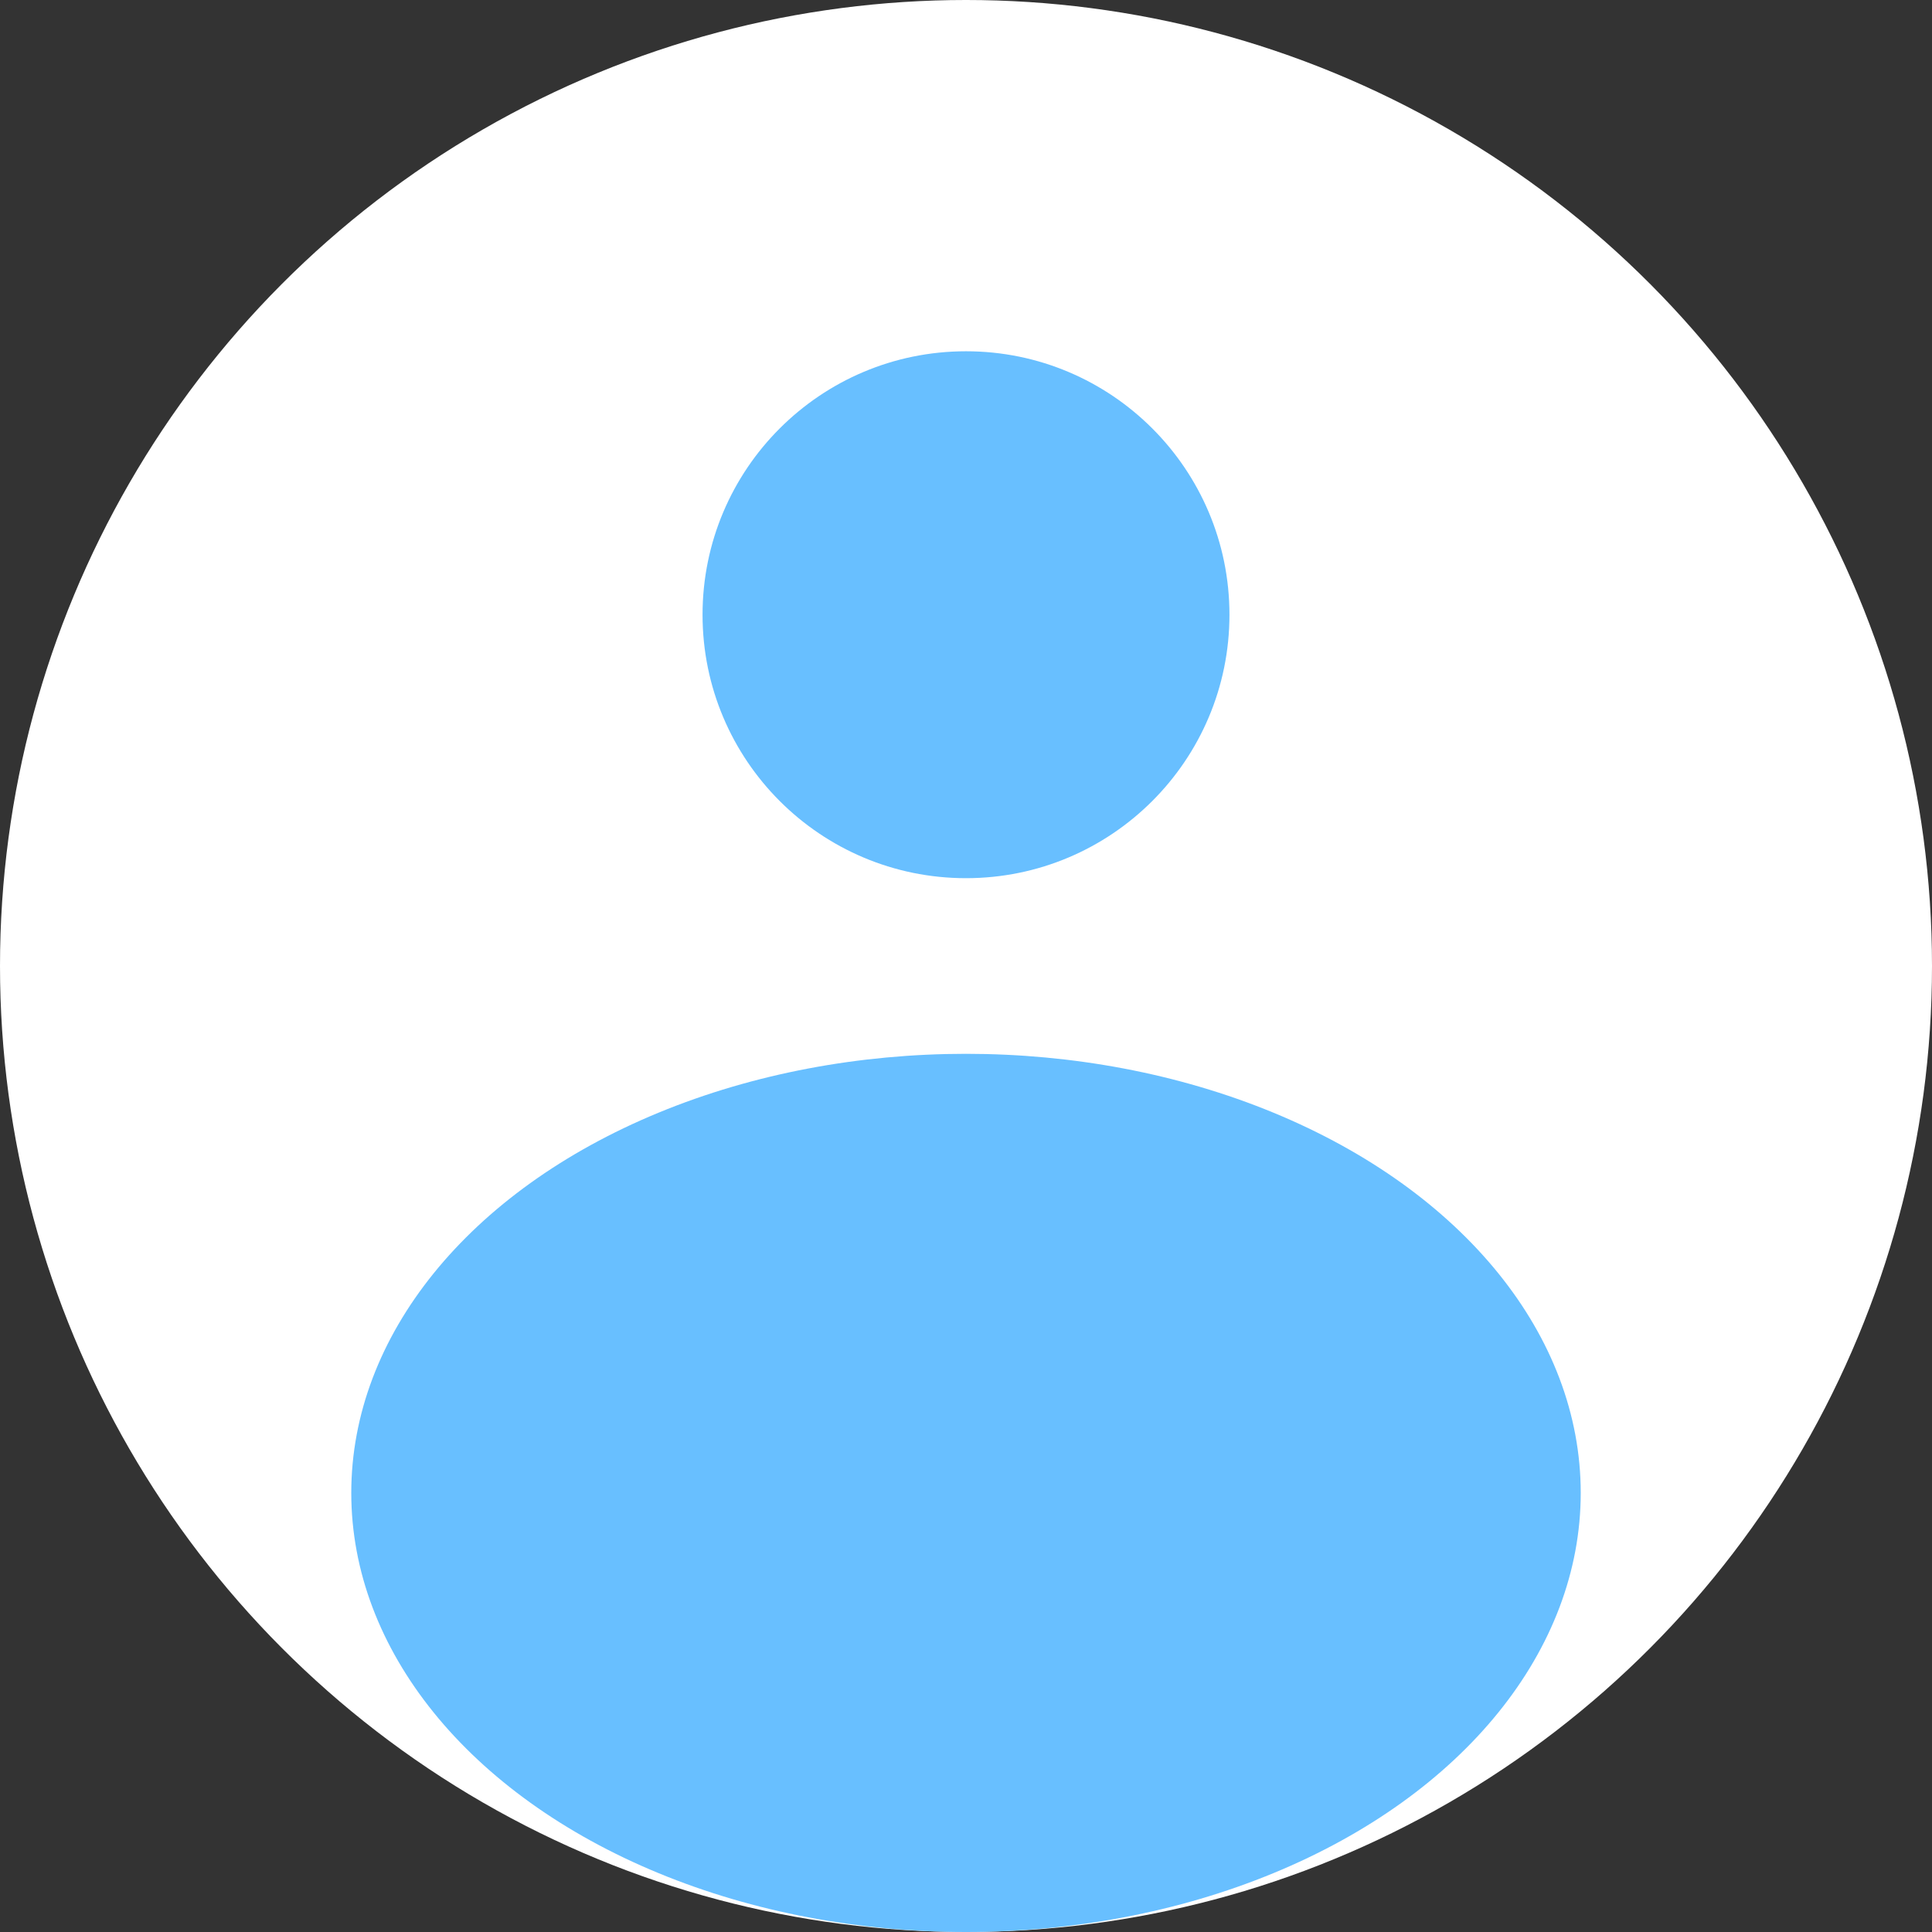 <svg width="11" height="11" viewBox="0 0 11 11" fill="none" xmlns="http://www.w3.org/2000/svg">
<rect x="0" y="0" width="11" height="11" fill="#333333" stroke="none"/>
<circle cx="5.5" cy="5.5" r="5.5" fill="white"/>
<ellipse cx="5.5" cy="8.5" rx="3.5" ry="2.5" fill="#68BFFF"/>
<circle cx="5.5" cy="3.5" r="1.5" fill="#68BFFF"/>
</svg>

